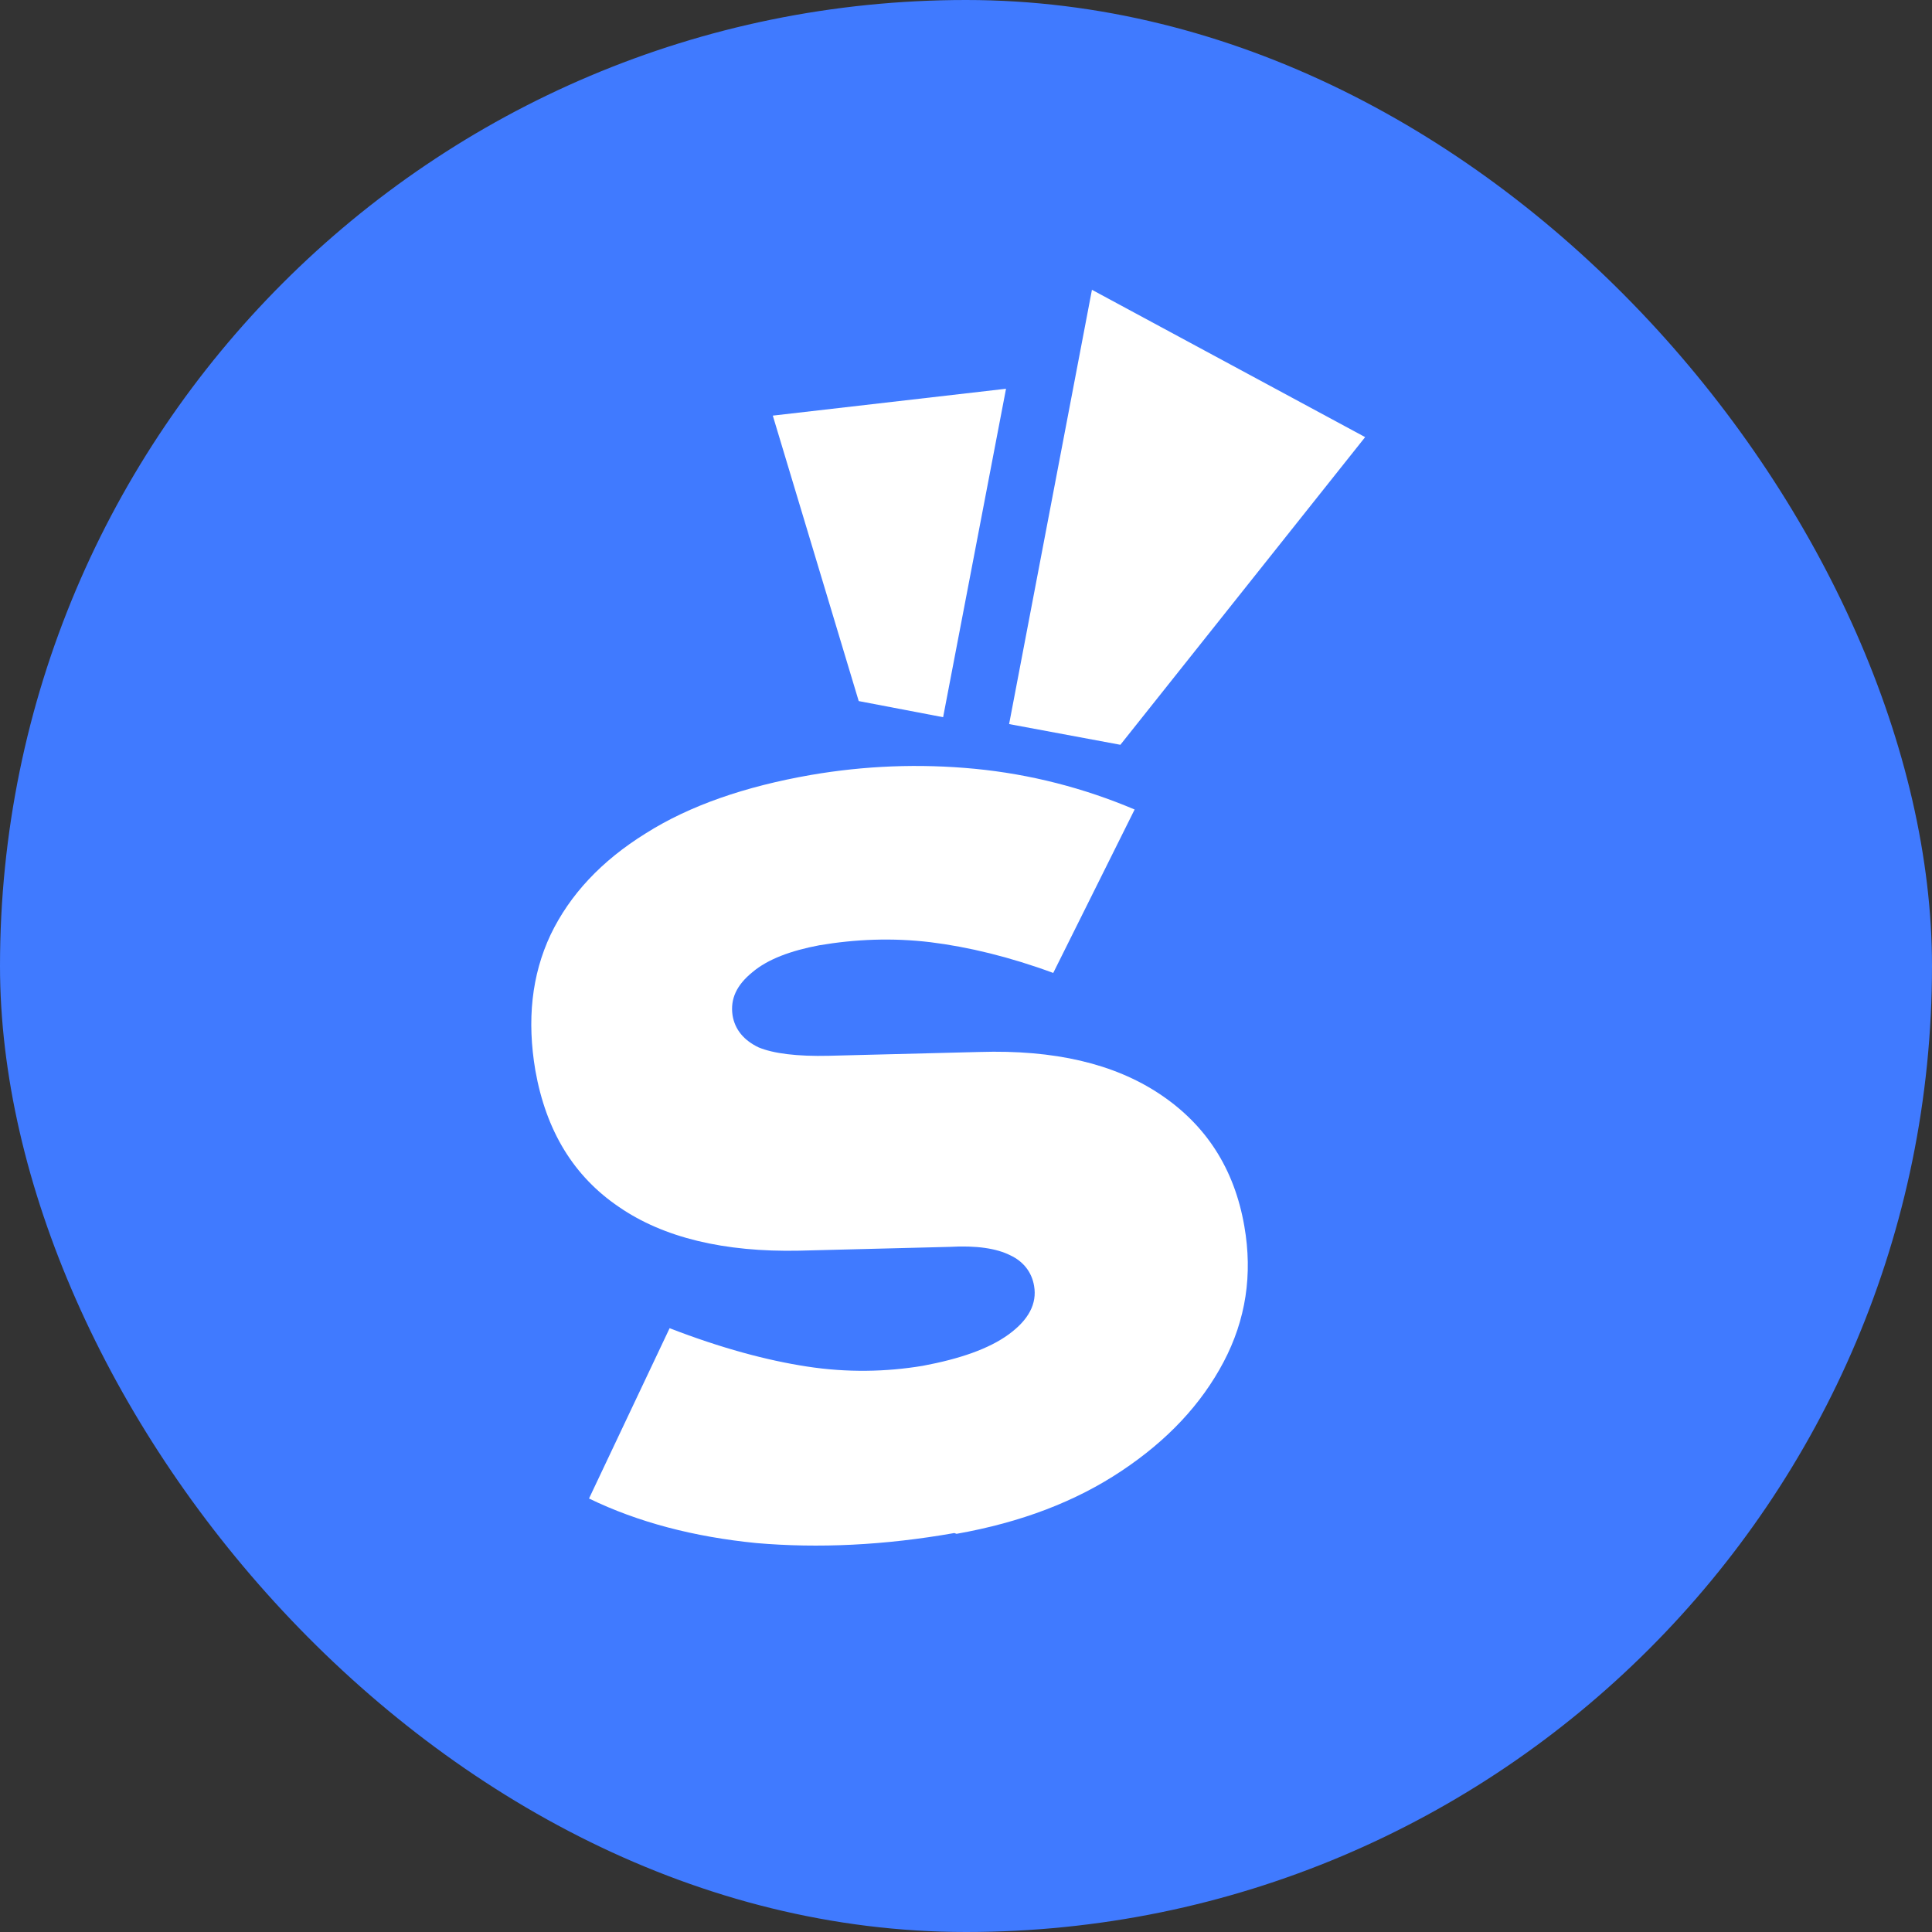 <svg width="32" height="32" viewBox="0 0 32 32" fill="none" xmlns="http://www.w3.org/2000/svg">
<rect x="0" y="0" width="32" height="32" fill="#333333" stroke="none"/>
<rect width="32" height="32" rx="16" fill="#407AFF"/>
<path d="M15.806 25.392C14.649 25.596 13.556 25.647 12.527 25.558C11.498 25.456 10.57 25.215 9.756 24.82L11.091 21.999C11.942 22.329 12.705 22.533 13.366 22.634C14.027 22.736 14.675 22.724 15.285 22.622C15.895 22.508 16.378 22.342 16.708 22.101C17.039 21.859 17.178 21.592 17.128 21.3C17.09 21.071 16.95 20.893 16.734 20.792C16.505 20.677 16.174 20.627 15.73 20.652L13.239 20.715C11.993 20.741 10.989 20.499 10.252 19.991C9.502 19.483 9.045 18.733 8.867 17.729C8.727 16.903 8.803 16.153 9.121 15.479C9.439 14.819 9.96 14.259 10.697 13.802C11.421 13.344 12.336 13.027 13.429 12.836C14.319 12.683 15.221 12.645 16.149 12.734C17.064 12.823 17.954 13.052 18.793 13.408L17.445 16.115C16.721 15.848 16.035 15.683 15.412 15.606C14.777 15.53 14.166 15.556 13.569 15.657C13.099 15.746 12.718 15.886 12.463 16.102C12.197 16.318 12.095 16.547 12.133 16.814C12.171 17.055 12.324 17.233 12.565 17.348C12.807 17.449 13.201 17.5 13.734 17.487L16.225 17.424C17.458 17.386 18.449 17.614 19.212 18.123C19.974 18.631 20.445 19.356 20.61 20.309C20.75 21.11 20.635 21.859 20.267 22.558C19.898 23.257 19.339 23.855 18.576 24.363C17.814 24.871 16.912 25.215 15.844 25.405L15.806 25.392Z" fill="white"/>
<path fill-rule="evenodd" clip-rule="evenodd" d="M12.8 6.884L16.663 6.439L15.621 11.879L14.223 11.612L12.8 6.884Z" fill="white"/>
<path fill-rule="evenodd" clip-rule="evenodd" d="M22.611 7.24L18.086 4.8L16.714 11.993L18.557 12.336L22.611 7.24Z" fill="white"/>
</svg>
